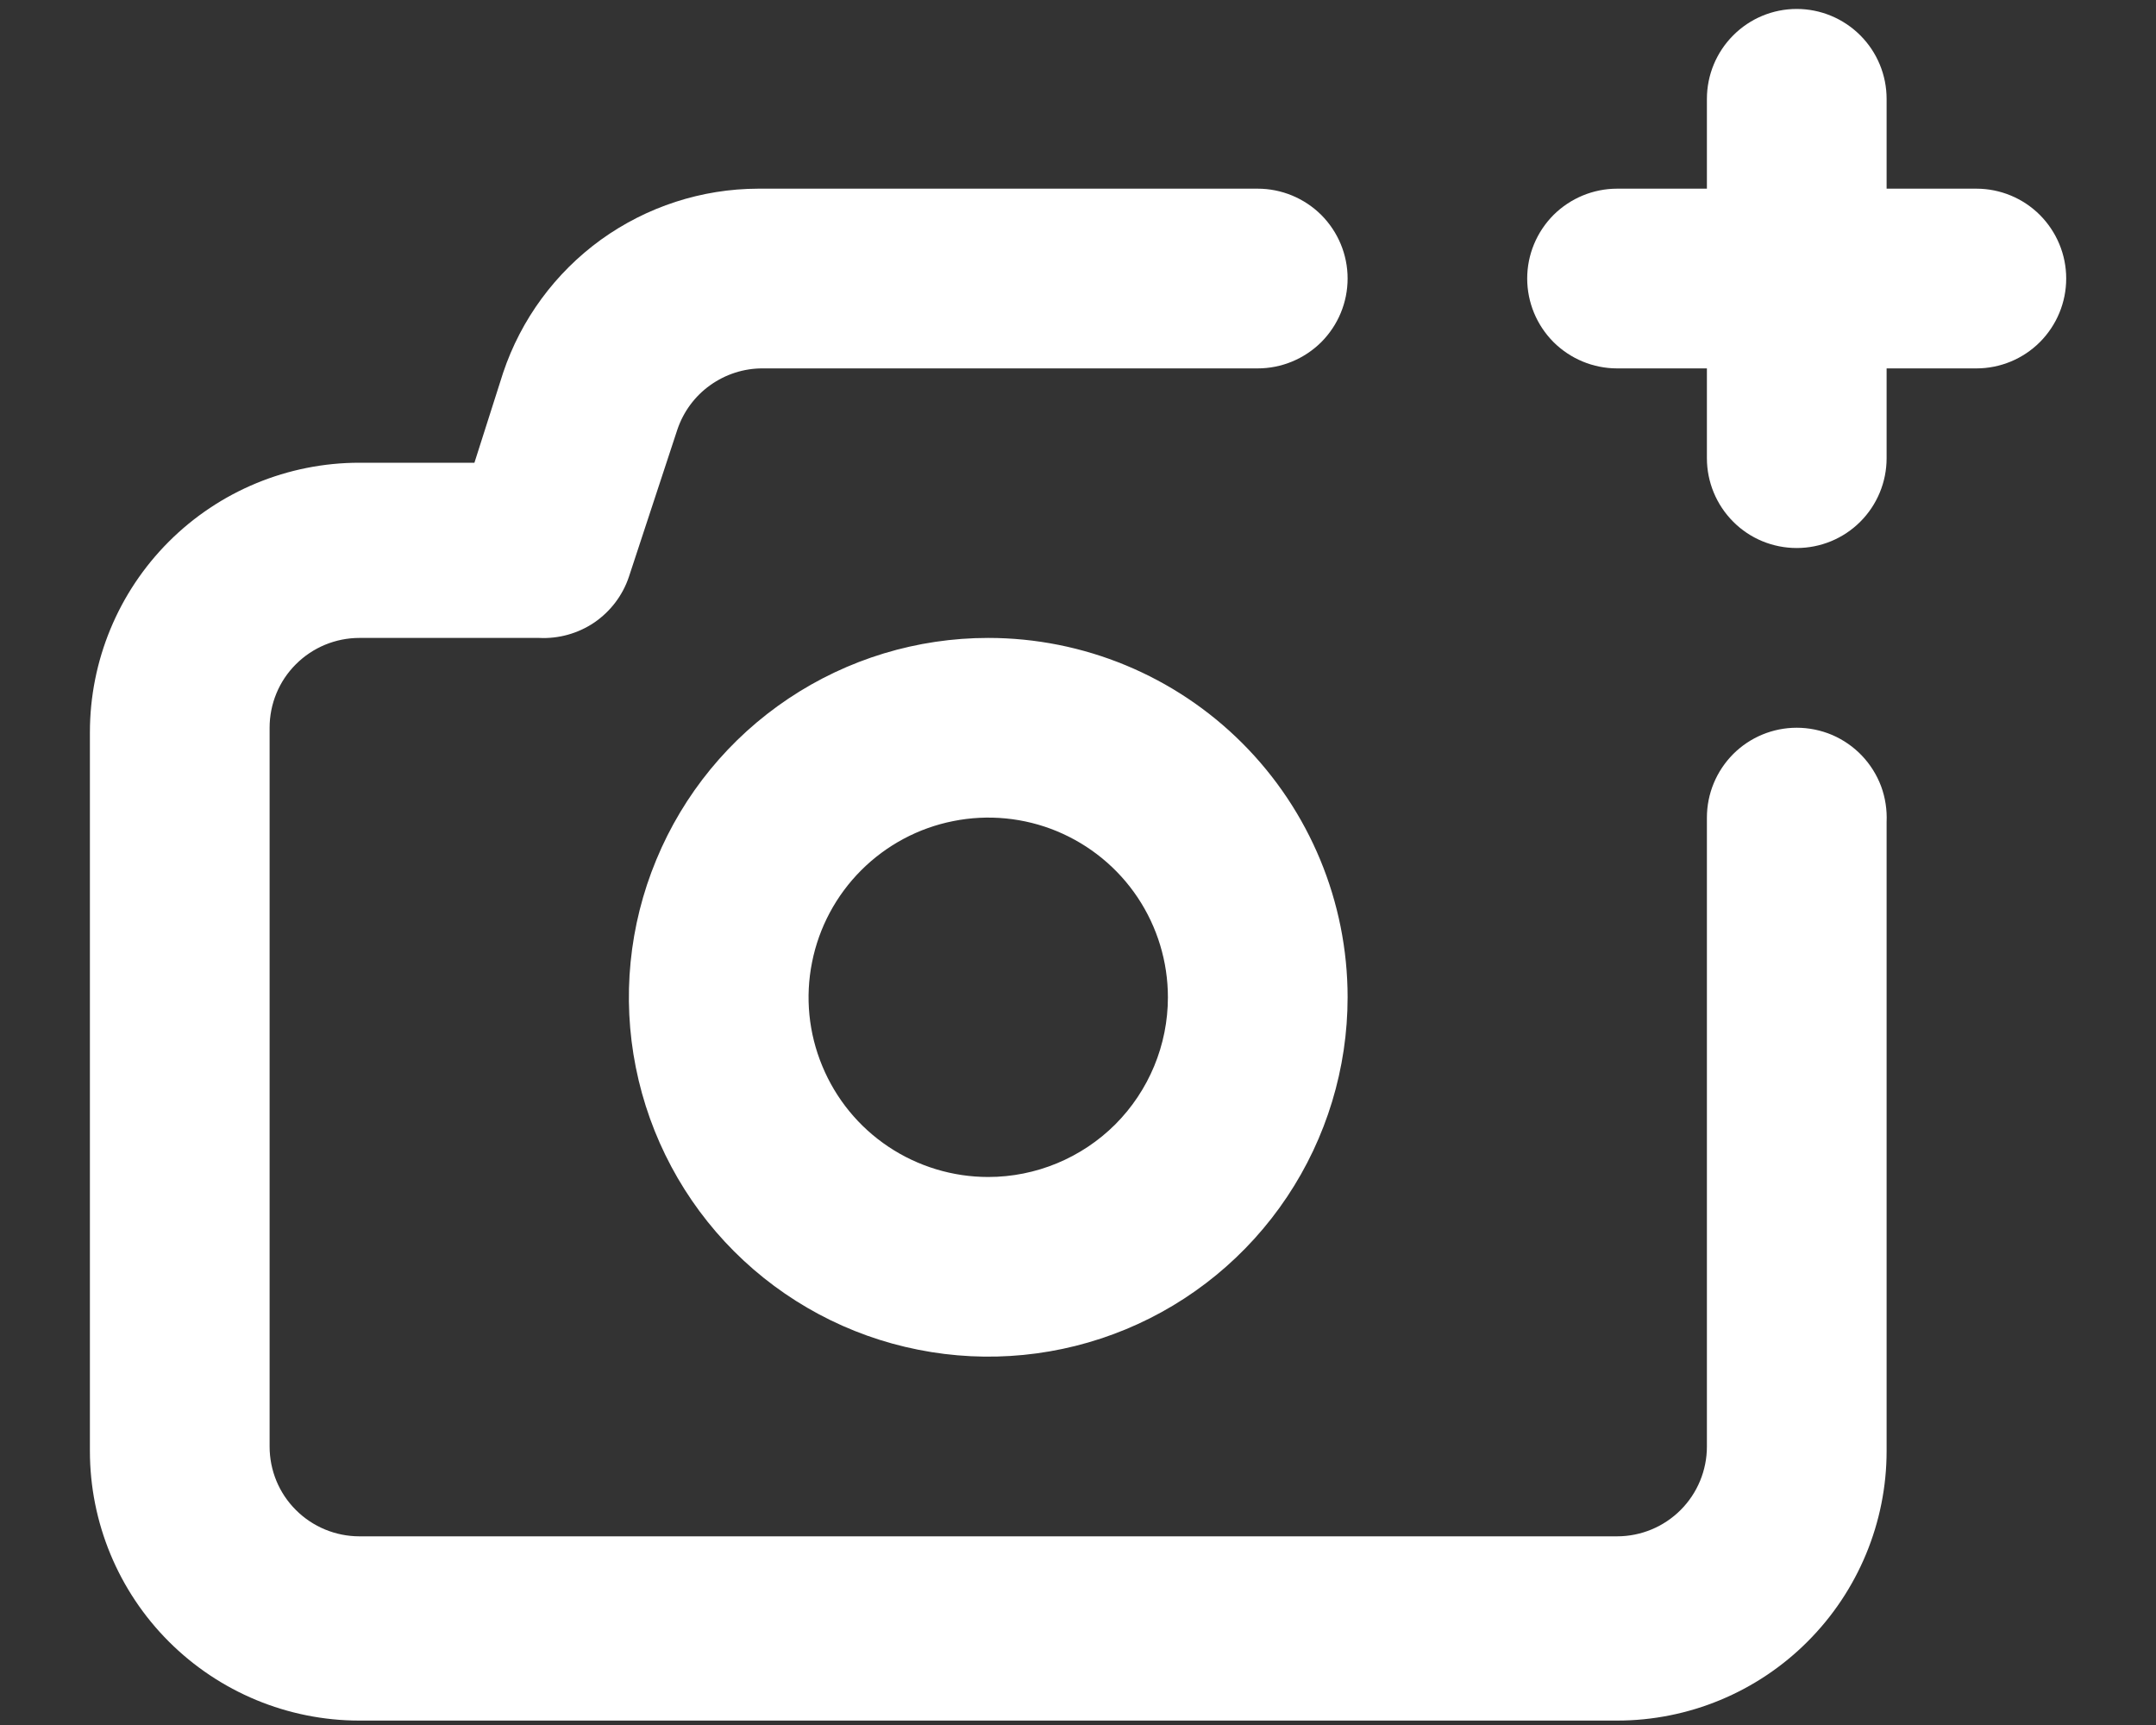 <svg width="20" height="16" viewBox="0 0 20 16" fill="none" xmlns="http://www.w3.org/2000/svg">
<rect x="0" y="0" width="20" height="16" fill="#333333" stroke="none"/>
<path d="M16.667 6.75C16.446 6.75 16.234 6.838 16.078 6.994C15.922 7.151 15.834 7.362 15.834 7.583V13.417C15.834 13.638 15.746 13.85 15.59 14.006C15.434 14.162 15.222 14.25 15.001 14.25H3.334C3.113 14.25 2.901 14.162 2.745 14.006C2.588 13.85 2.501 13.638 2.501 13.417V6.75C2.501 6.529 2.588 6.317 2.745 6.161C2.901 6.005 3.113 5.917 3.334 5.917H5.001C5.182 5.926 5.362 5.876 5.513 5.774C5.663 5.671 5.776 5.523 5.834 5.35L6.284 3.983C6.34 3.818 6.446 3.674 6.588 3.573C6.731 3.471 6.901 3.416 7.076 3.417H11.667C11.888 3.417 12.1 3.329 12.257 3.173C12.413 3.016 12.501 2.805 12.501 2.583C12.501 2.362 12.413 2.151 12.257 1.994C12.1 1.838 11.888 1.75 11.667 1.75H7.034C6.51 1.751 6 1.917 5.575 2.223C5.151 2.53 4.833 2.962 4.667 3.458L4.401 4.292H3.334C2.671 4.292 2.035 4.555 1.566 5.024C1.097 5.493 0.834 6.129 0.834 6.792V13.459C0.834 14.121 1.097 14.757 1.566 15.226C2.035 15.695 2.671 15.959 3.334 15.959H15.001C15.664 15.959 16.3 15.695 16.768 15.226C17.237 14.757 17.501 14.121 17.501 13.459V7.625C17.506 7.512 17.489 7.399 17.45 7.293C17.41 7.187 17.35 7.091 17.272 7.009C17.194 6.927 17.1 6.862 16.996 6.817C16.892 6.773 16.78 6.75 16.667 6.75ZM9.167 5.917C8.508 5.917 7.864 6.112 7.315 6.479C6.767 6.845 6.34 7.365 6.088 7.975C5.835 8.584 5.769 9.254 5.898 9.9C6.027 10.547 6.344 11.141 6.81 11.607C7.276 12.073 7.87 12.391 8.517 12.519C9.164 12.648 9.834 12.582 10.443 12.33C11.052 12.078 11.573 11.65 11.939 11.102C12.305 10.554 12.501 9.909 12.501 9.25C12.501 8.366 12.149 7.518 11.524 6.893C10.899 6.268 10.051 5.917 9.167 5.917ZM9.167 10.917C8.838 10.917 8.515 10.819 8.241 10.636C7.967 10.453 7.754 10.193 7.628 9.888C7.501 9.583 7.468 9.248 7.533 8.925C7.597 8.602 7.756 8.305 7.989 8.072C8.222 7.839 8.519 7.68 8.842 7.616C9.165 7.551 9.501 7.584 9.805 7.71C10.11 7.837 10.37 8.05 10.553 8.324C10.736 8.598 10.834 8.921 10.834 9.25C10.834 9.692 10.658 10.116 10.346 10.429C10.033 10.741 9.609 10.917 9.167 10.917ZM18.334 1.75H17.501V0.917C17.501 0.696 17.413 0.484 17.257 0.328C17.1 0.171 16.888 0.083 16.667 0.083C16.446 0.083 16.234 0.171 16.078 0.328C15.922 0.484 15.834 0.696 15.834 0.917V1.75H15.001C14.78 1.75 14.568 1.838 14.411 1.994C14.255 2.151 14.167 2.362 14.167 2.583C14.167 2.805 14.255 3.016 14.411 3.173C14.568 3.329 14.78 3.417 15.001 3.417H15.834V4.25C15.834 4.471 15.922 4.683 16.078 4.839C16.234 4.996 16.446 5.083 16.667 5.083C16.888 5.083 17.1 4.996 17.257 4.839C17.413 4.683 17.501 4.471 17.501 4.25V3.417H18.334C18.555 3.417 18.767 3.329 18.923 3.173C19.079 3.016 19.167 2.805 19.167 2.583C19.167 2.362 19.079 2.151 18.923 1.994C18.767 1.838 18.555 1.75 18.334 1.75Z" fill="white"/>
</svg>
